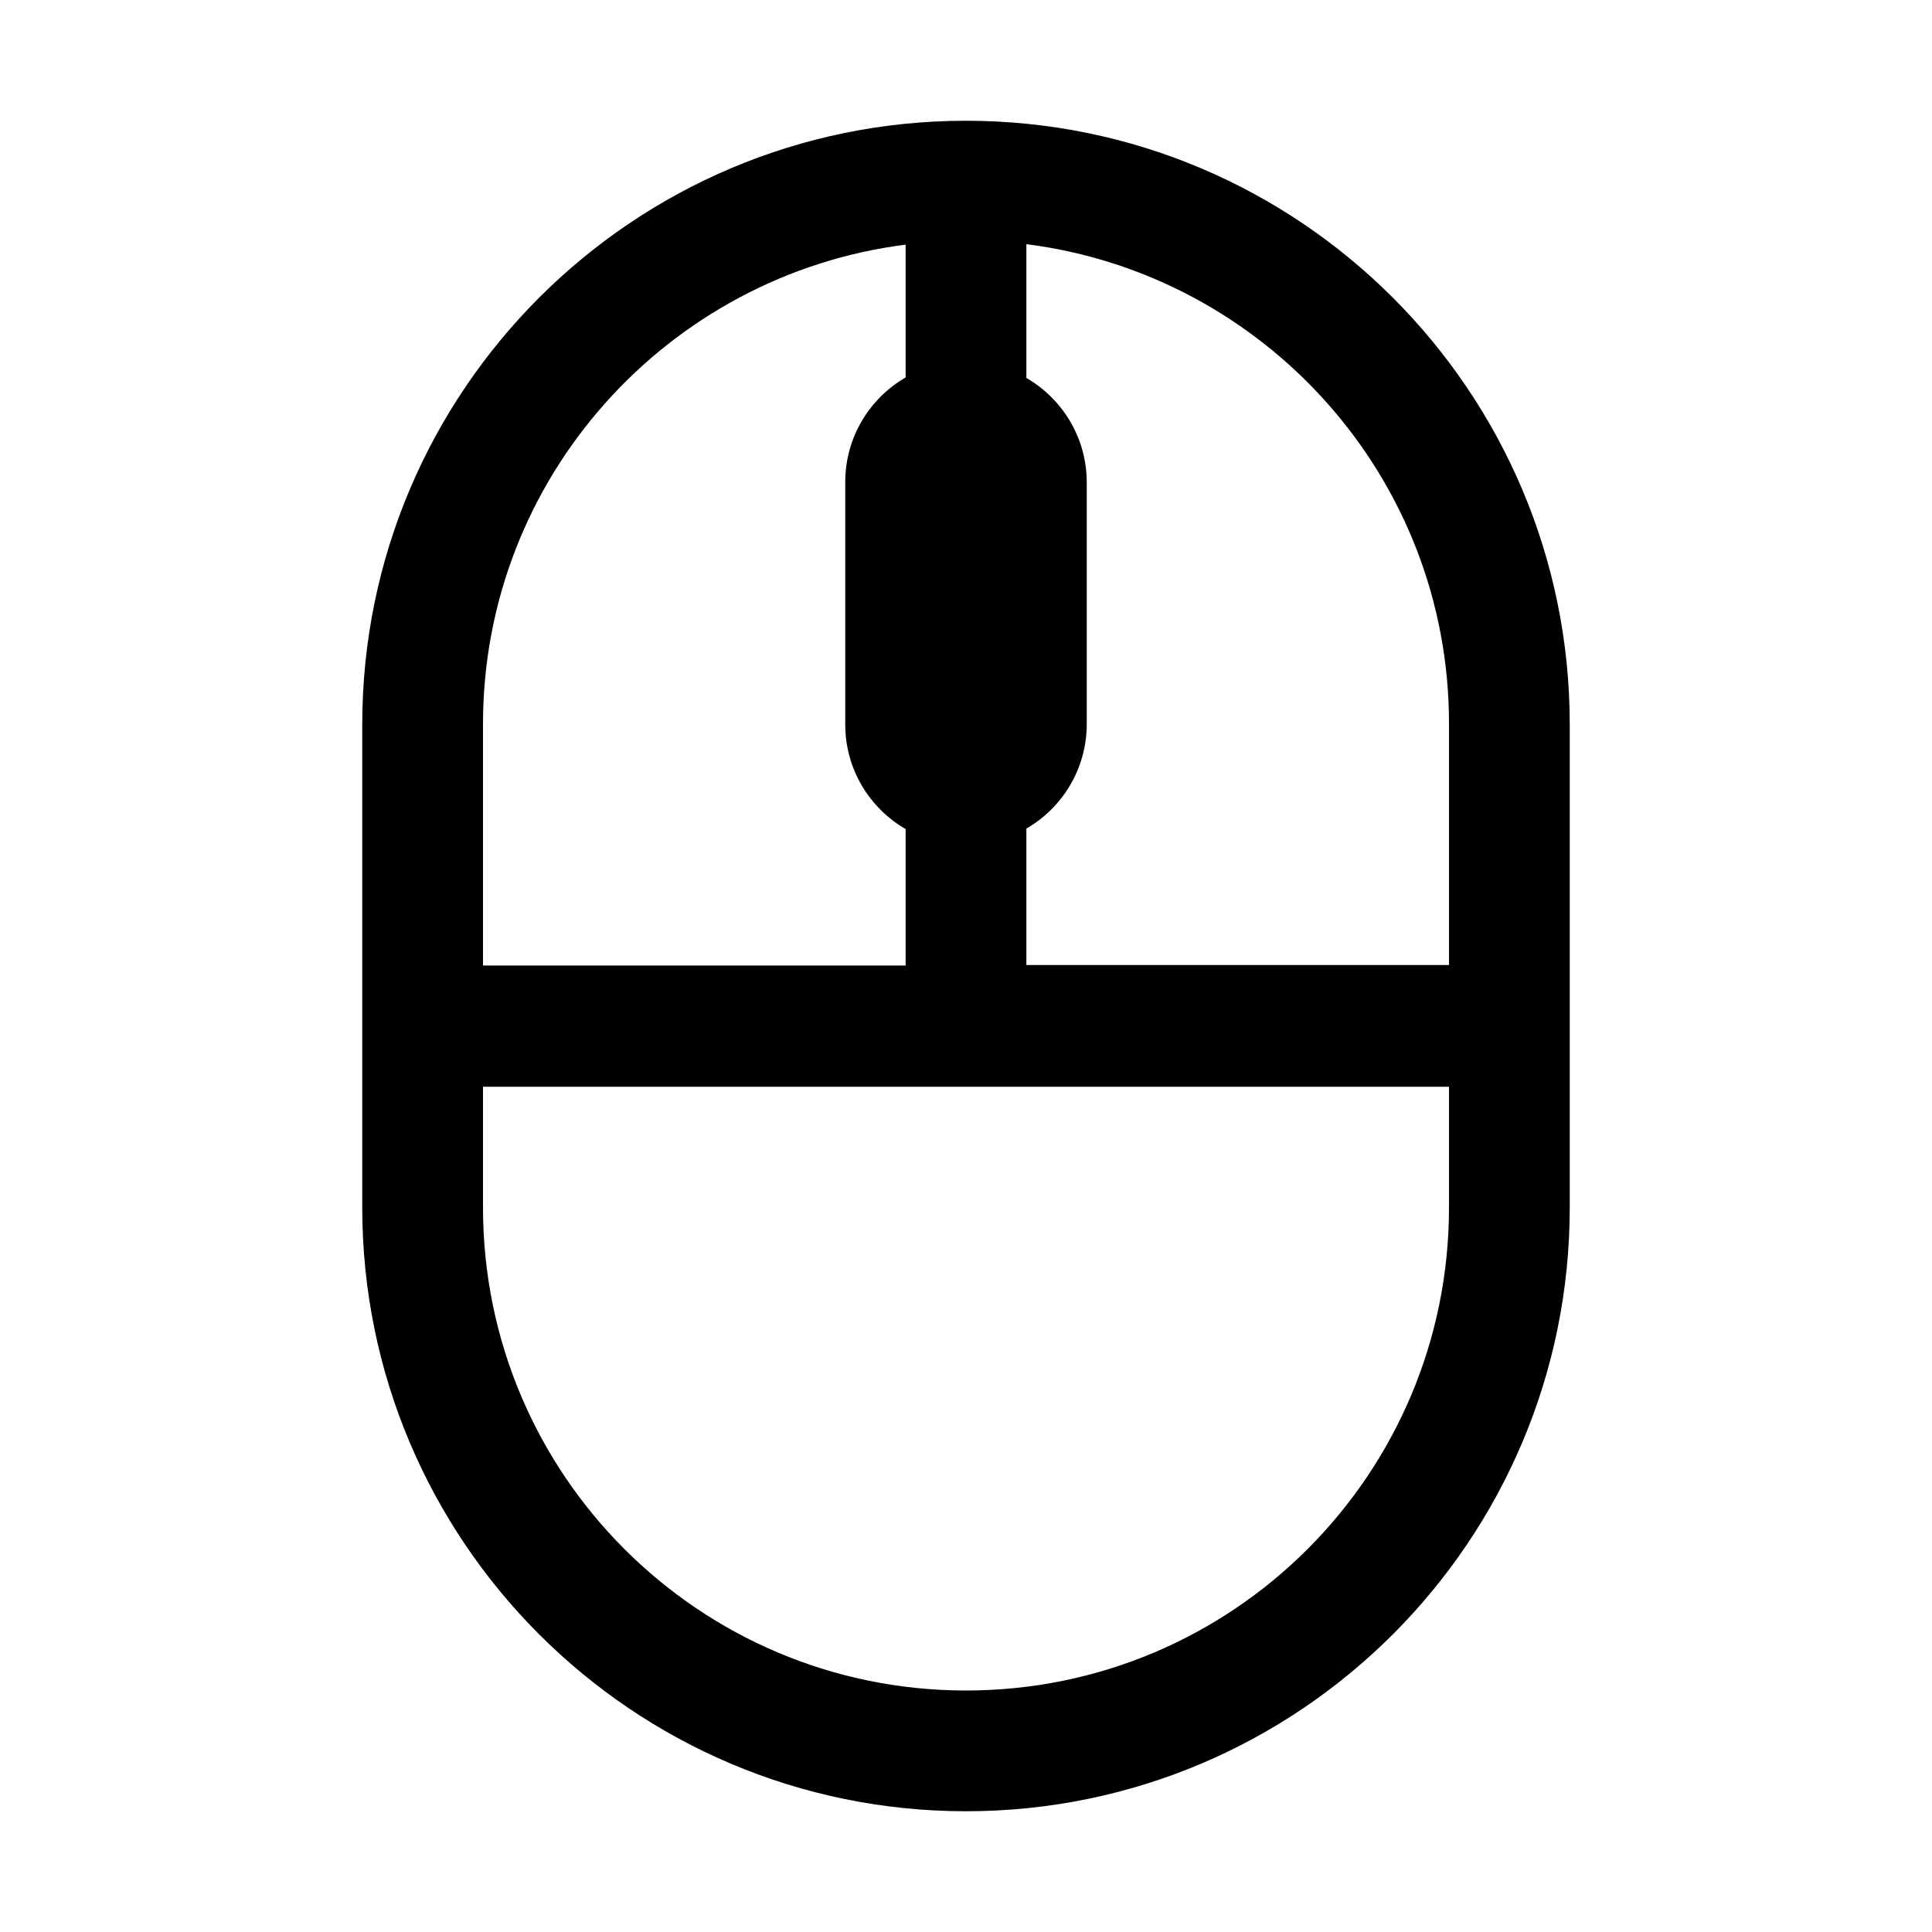 <svg fill="none" viewBox="0 0 16 16" xmlns="http://www.w3.org/2000/svg"><path d="m8 1c2.76 0 5 2.24 5 5v4c0 2.76-2.24 5-5 5-2.76 0-5-2.24-5-5v-4c0-2.76 2.24-5 5-5zm4 8v1c0 2.21-1.79 4-4 4-2.21 0-4-1.79-4-4v-1h8zm-5-3c0 0.37 0.201 0.693 0.5 0.866v1.13h-3.5v-2c0-2.04 1.53-3.72 3.5-3.97v1.1c-0.299 0.173-0.5 0.496-0.5 0.866v2zm1.5-2.87c0.299 0.173 0.5 0.496 0.5 0.866v2c0 0.37-0.201 0.693-0.5 0.866v1.13h3.5v-2c0-2.04-1.53-3.72-3.5-3.97v1.1z" clip-rule="evenodd" fill="#000" fill-rule="evenodd"/></svg>
